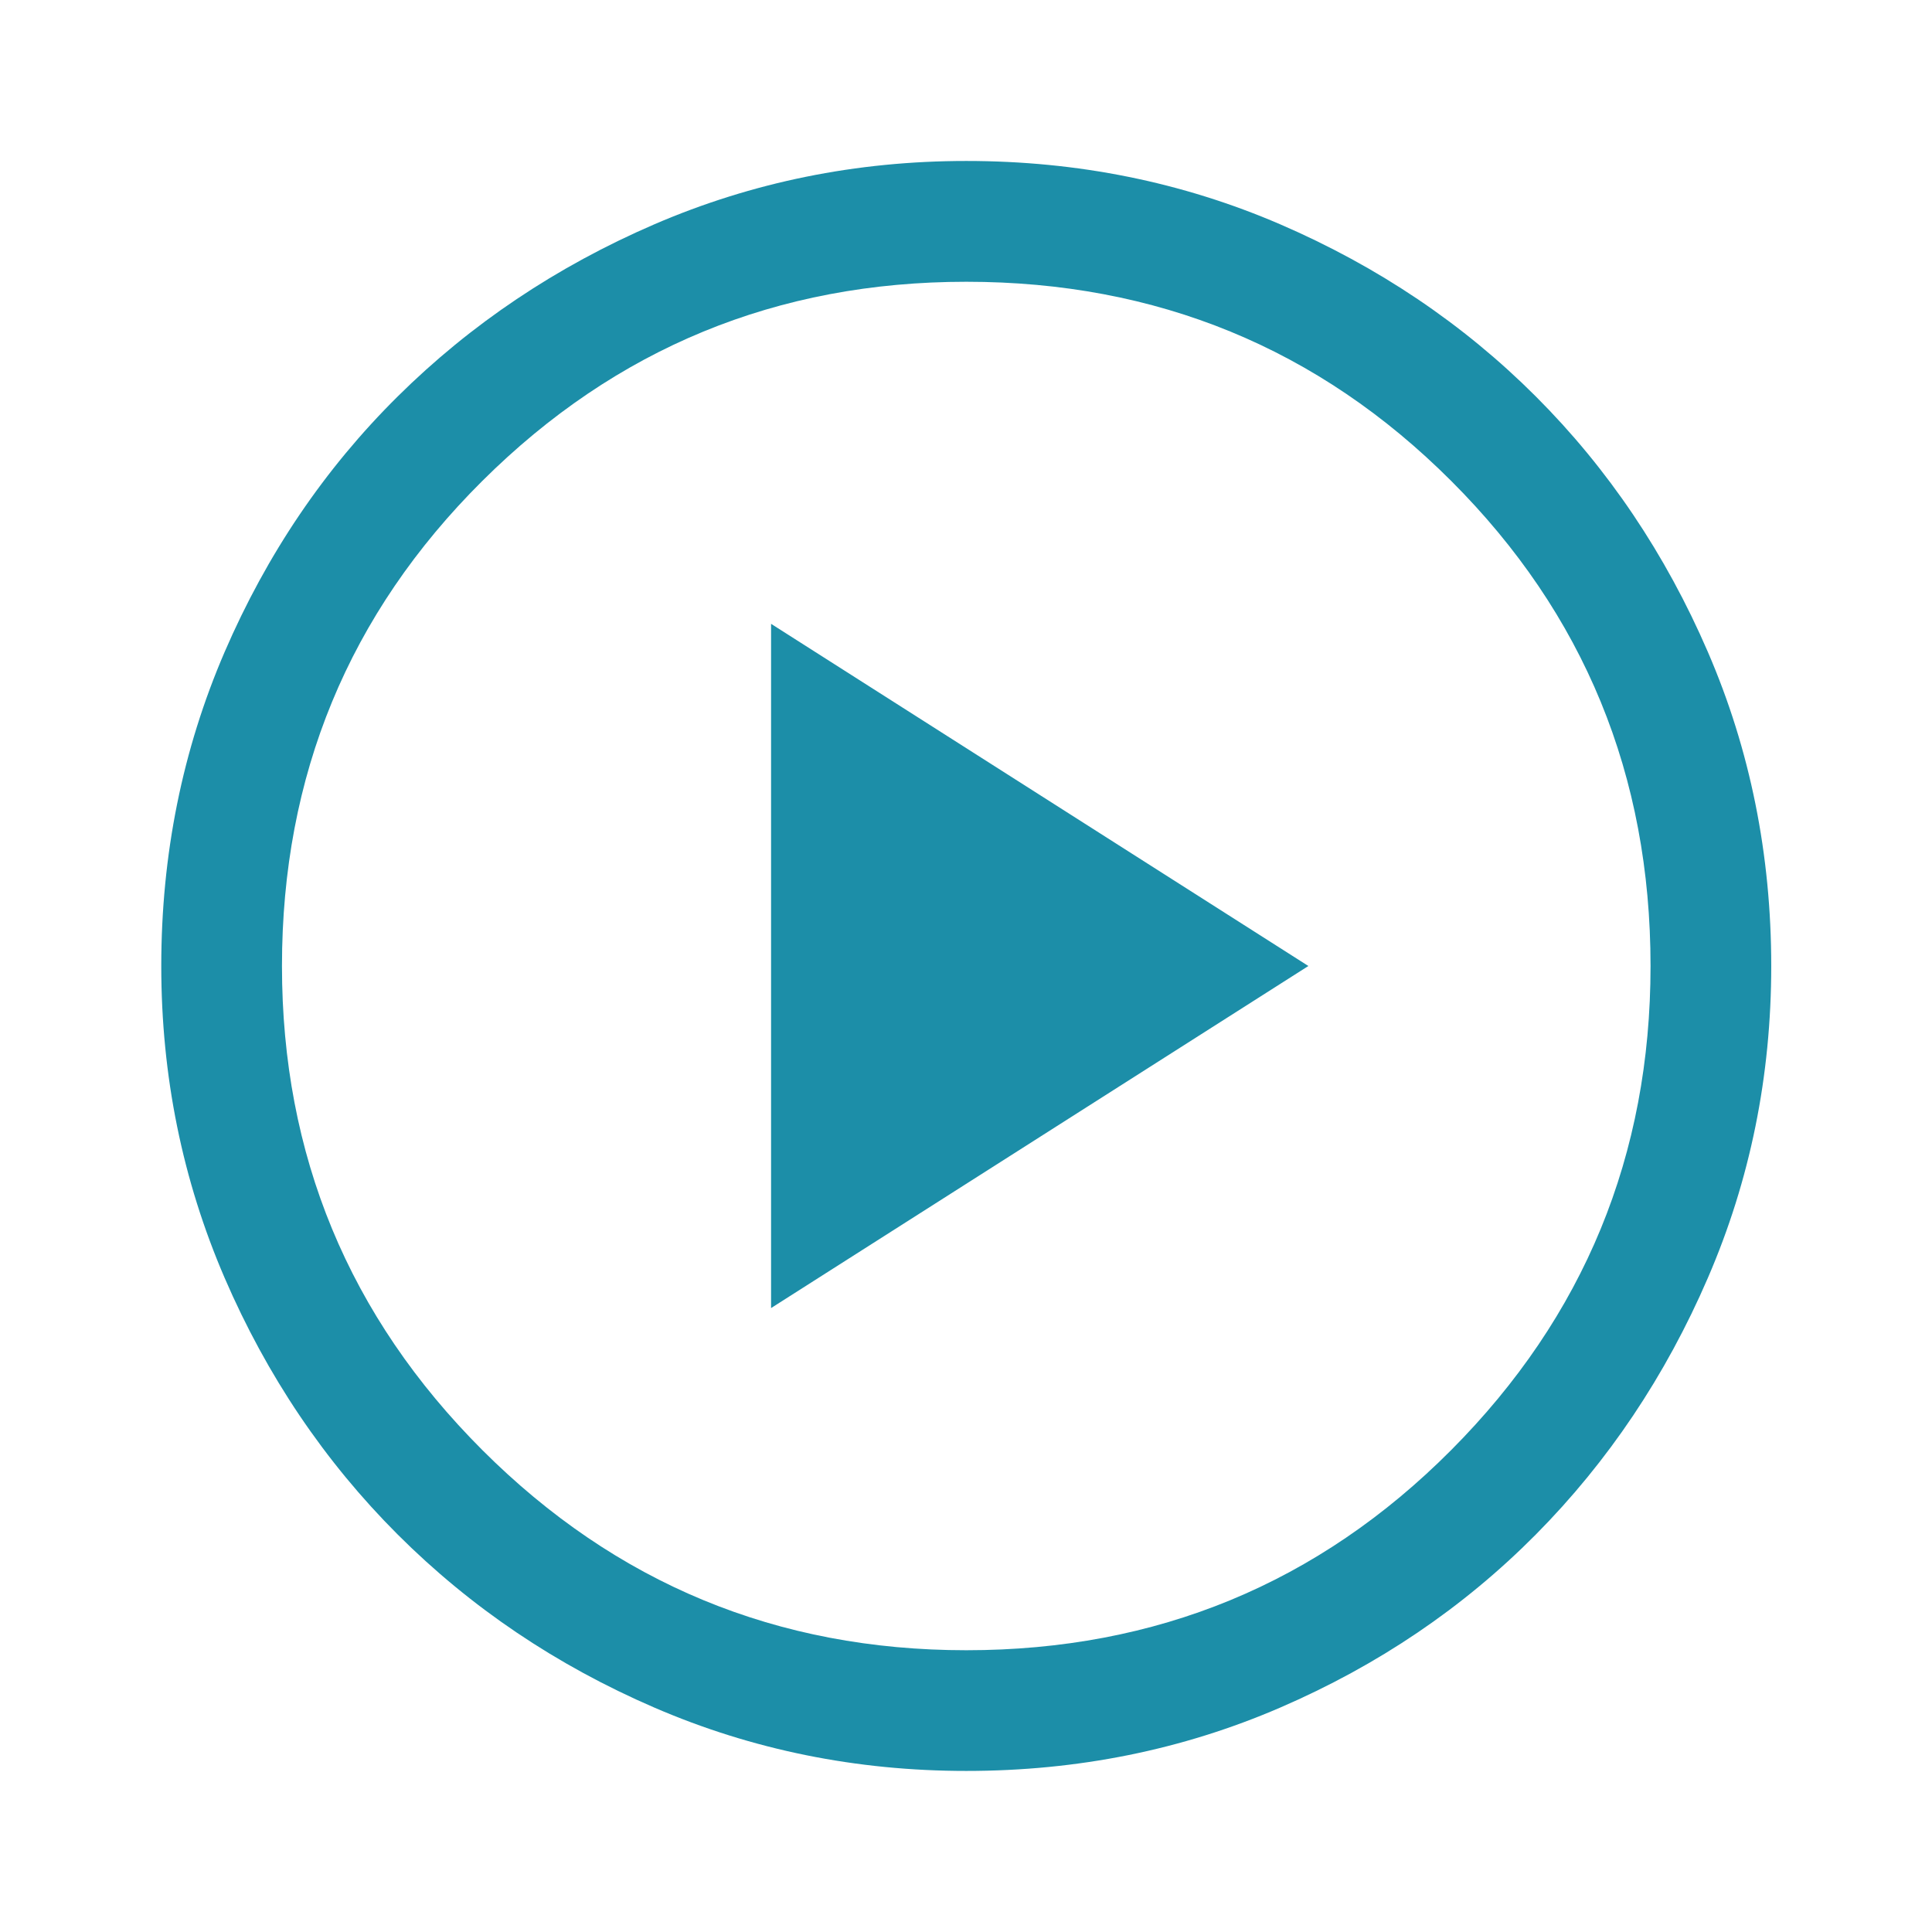 <svg width="19" height="19" viewBox="0 0 19 19" fill="none" xmlns="http://www.w3.org/2000/svg">
<path d="M7.583 12.864L12.867 9.5L7.583 6.135V12.864ZM9.503 17.416C8.421 17.416 7.398 17.209 6.435 16.793C5.472 16.377 4.631 15.81 3.911 15.091C3.192 14.372 2.625 13.531 2.209 12.567C1.794 11.604 1.586 10.582 1.586 9.5C1.586 8.405 1.794 7.375 2.209 6.412C2.625 5.449 3.192 4.611 3.911 3.899C4.631 3.186 5.472 2.622 6.435 2.206C7.398 1.791 8.421 1.583 9.503 1.583C10.598 1.583 11.627 1.791 12.59 2.206C13.553 2.622 14.391 3.186 15.104 3.899C15.816 4.611 16.38 5.449 16.796 6.412C17.212 7.375 17.419 8.405 17.419 9.5C17.419 10.582 17.212 11.604 16.796 12.567C16.38 13.531 15.816 14.372 15.104 15.091C14.391 15.81 13.553 16.377 12.59 16.793C11.627 17.209 10.598 17.416 9.503 17.416ZM9.503 16.229C11.376 16.229 12.966 15.572 14.272 14.26C15.579 12.947 16.232 11.36 16.232 9.5C16.232 7.626 15.579 6.036 14.272 4.73C12.966 3.424 11.376 2.771 9.503 2.771C7.642 2.771 6.056 3.424 4.743 4.73C3.43 6.036 2.773 7.626 2.773 9.5C2.773 11.36 3.43 12.947 4.743 14.26C6.056 15.572 7.642 16.229 9.503 16.229Z" fill="#1C8EA8"/>
</svg>
